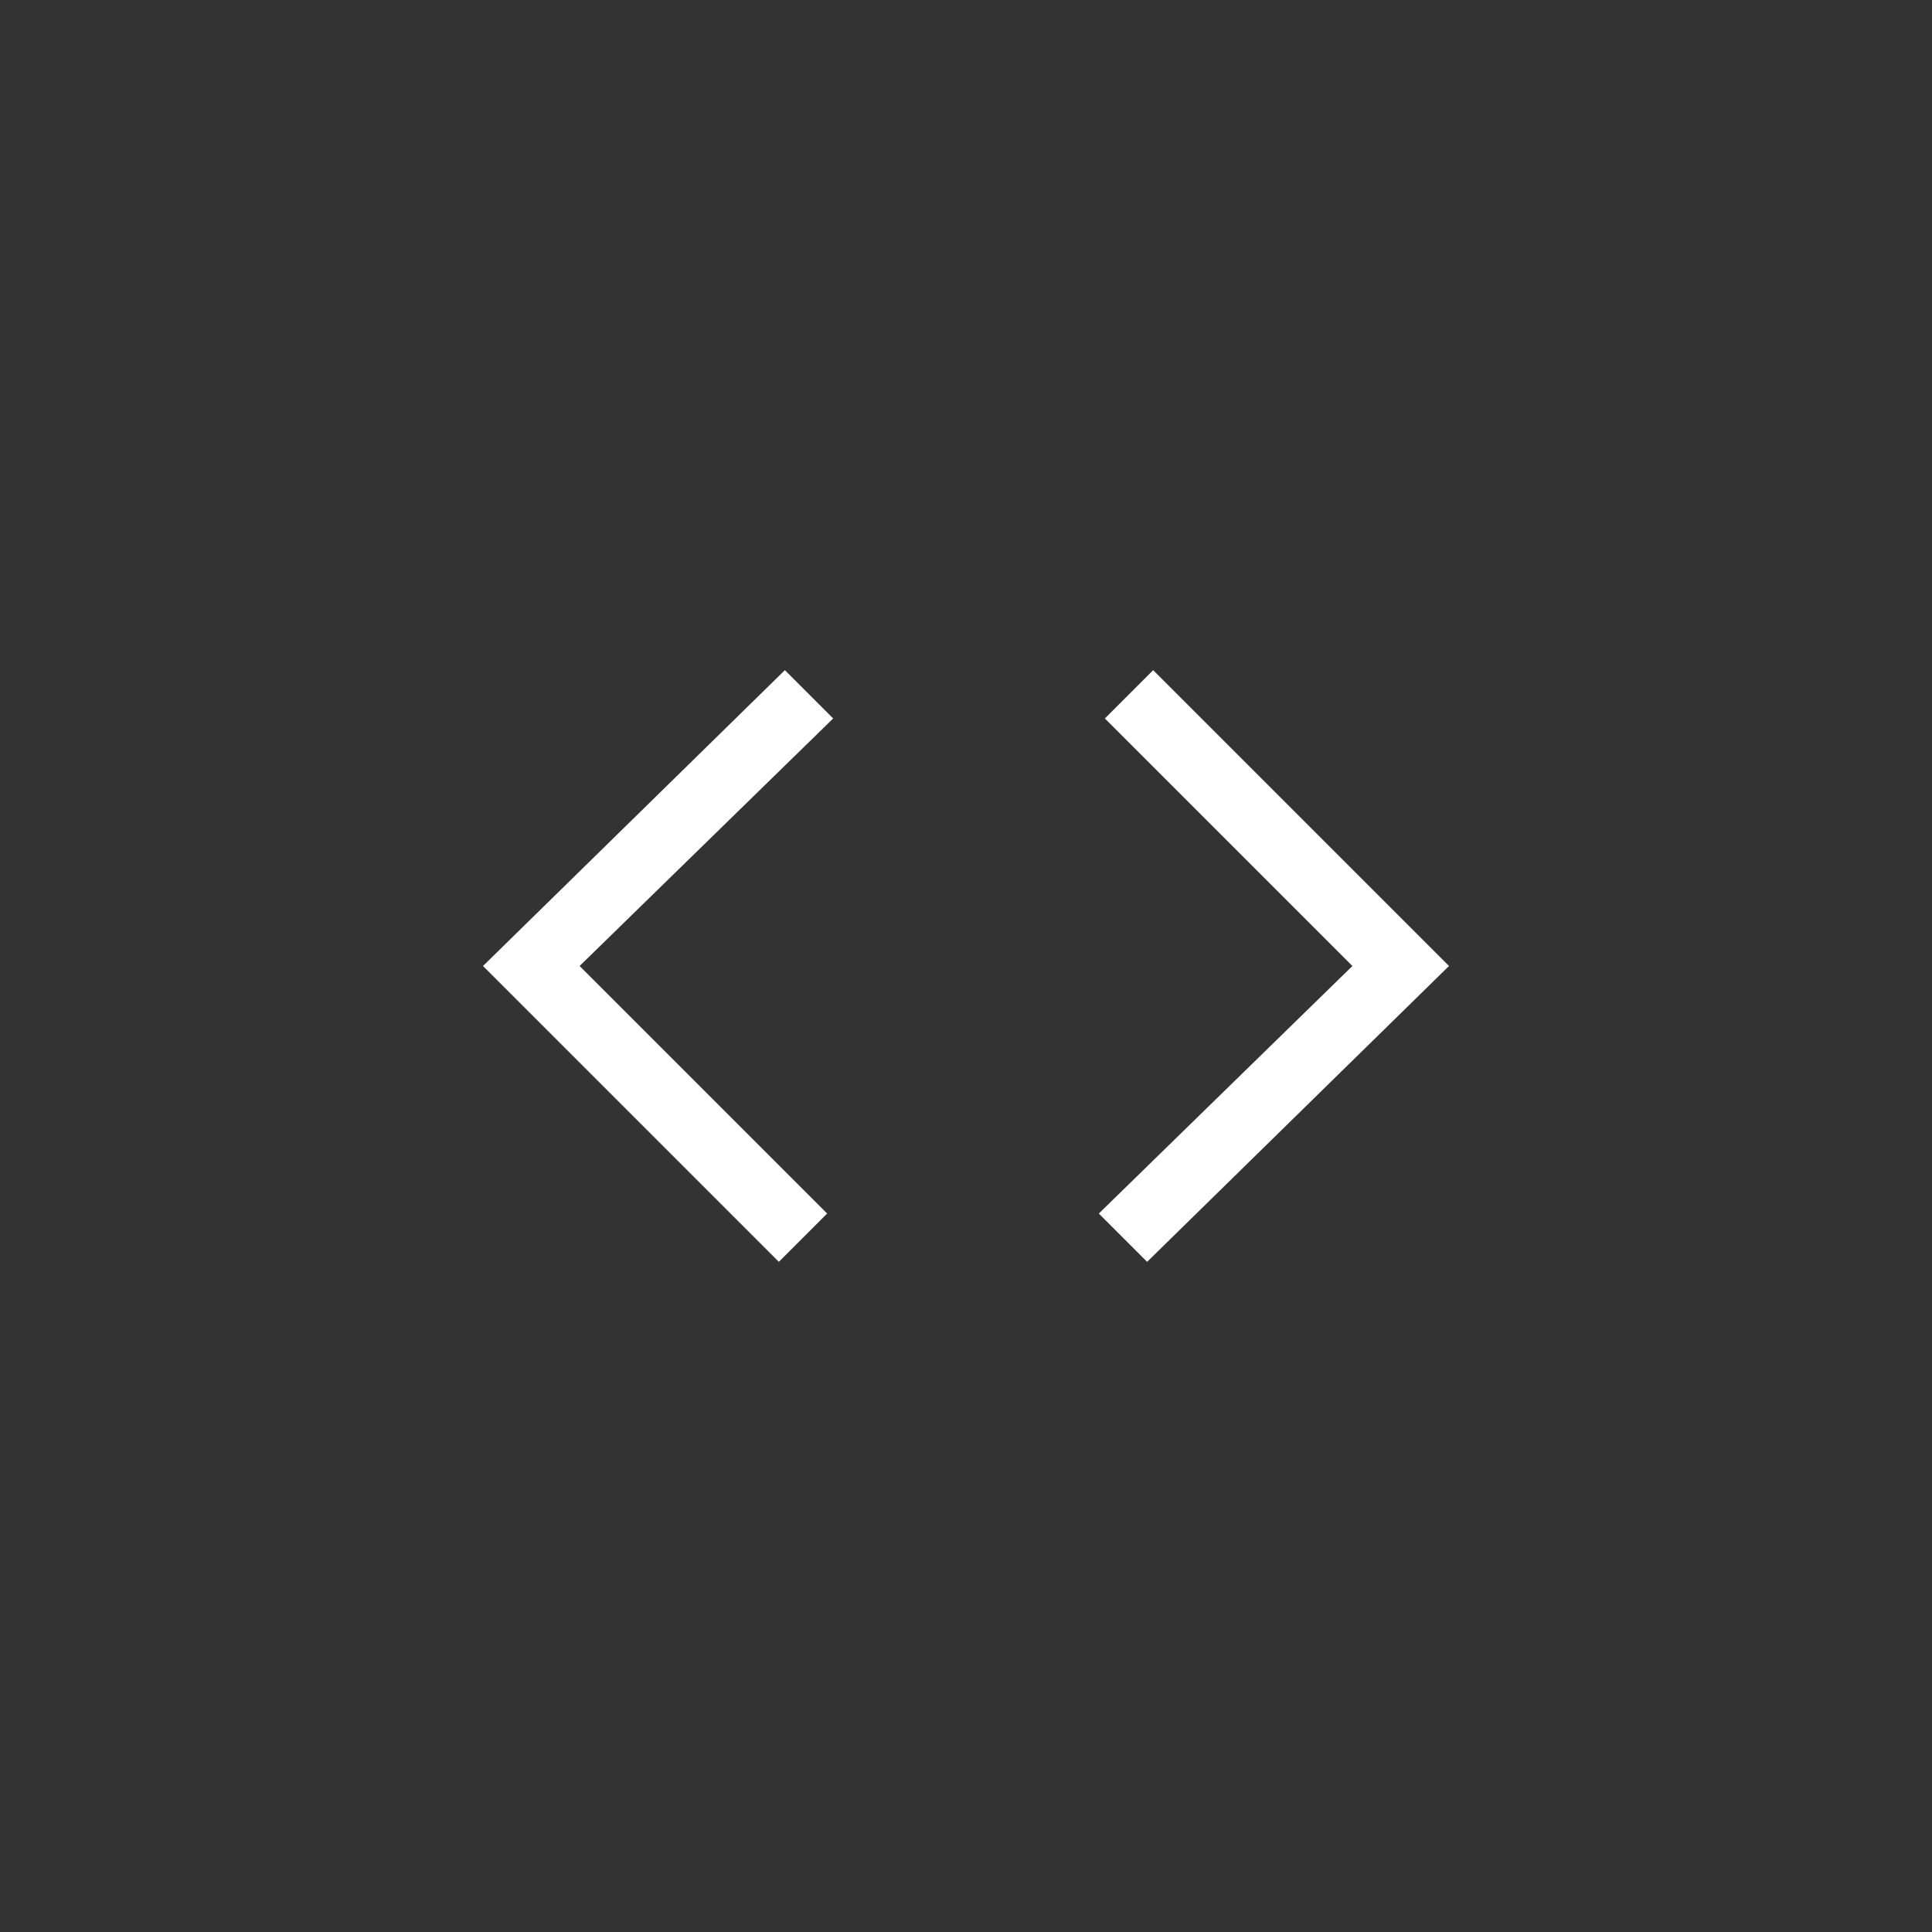 <?xml version="1.0" encoding="utf-8"?>
<!-- Generator: Adobe Illustrator 23.0.3, SVG Export Plug-In . SVG Version: 6.00 Build 0)  -->
<svg version="1.1" id="Layer_1" xmlns="http://www.w3.org/2000/svg" xmlns:xlink="http://www.w3.org/1999/xlink" x="0px" y="0px"
	 viewBox="0 0 32 32" style="enable-background:new 0 0 32 32;" xml:space="preserve">
<rect x="0" y="0" width="32" height="32" fill="#333333" stroke="none"/>
<style type="text/css">
	.st0{fill:#fff;}
</style>
<path class="st0" d="M18.2,20.1l0.8,0.8L24,16l-4.9-4.9l-0.8,0.8l4.1,4.1L18.2,20.1z"/>
<path class="st0" d="M13.8,11.9l-0.8-0.8L8,16l4.9,4.9l0.8-0.8L9.6,16L13.8,11.9z"/>
</svg>
